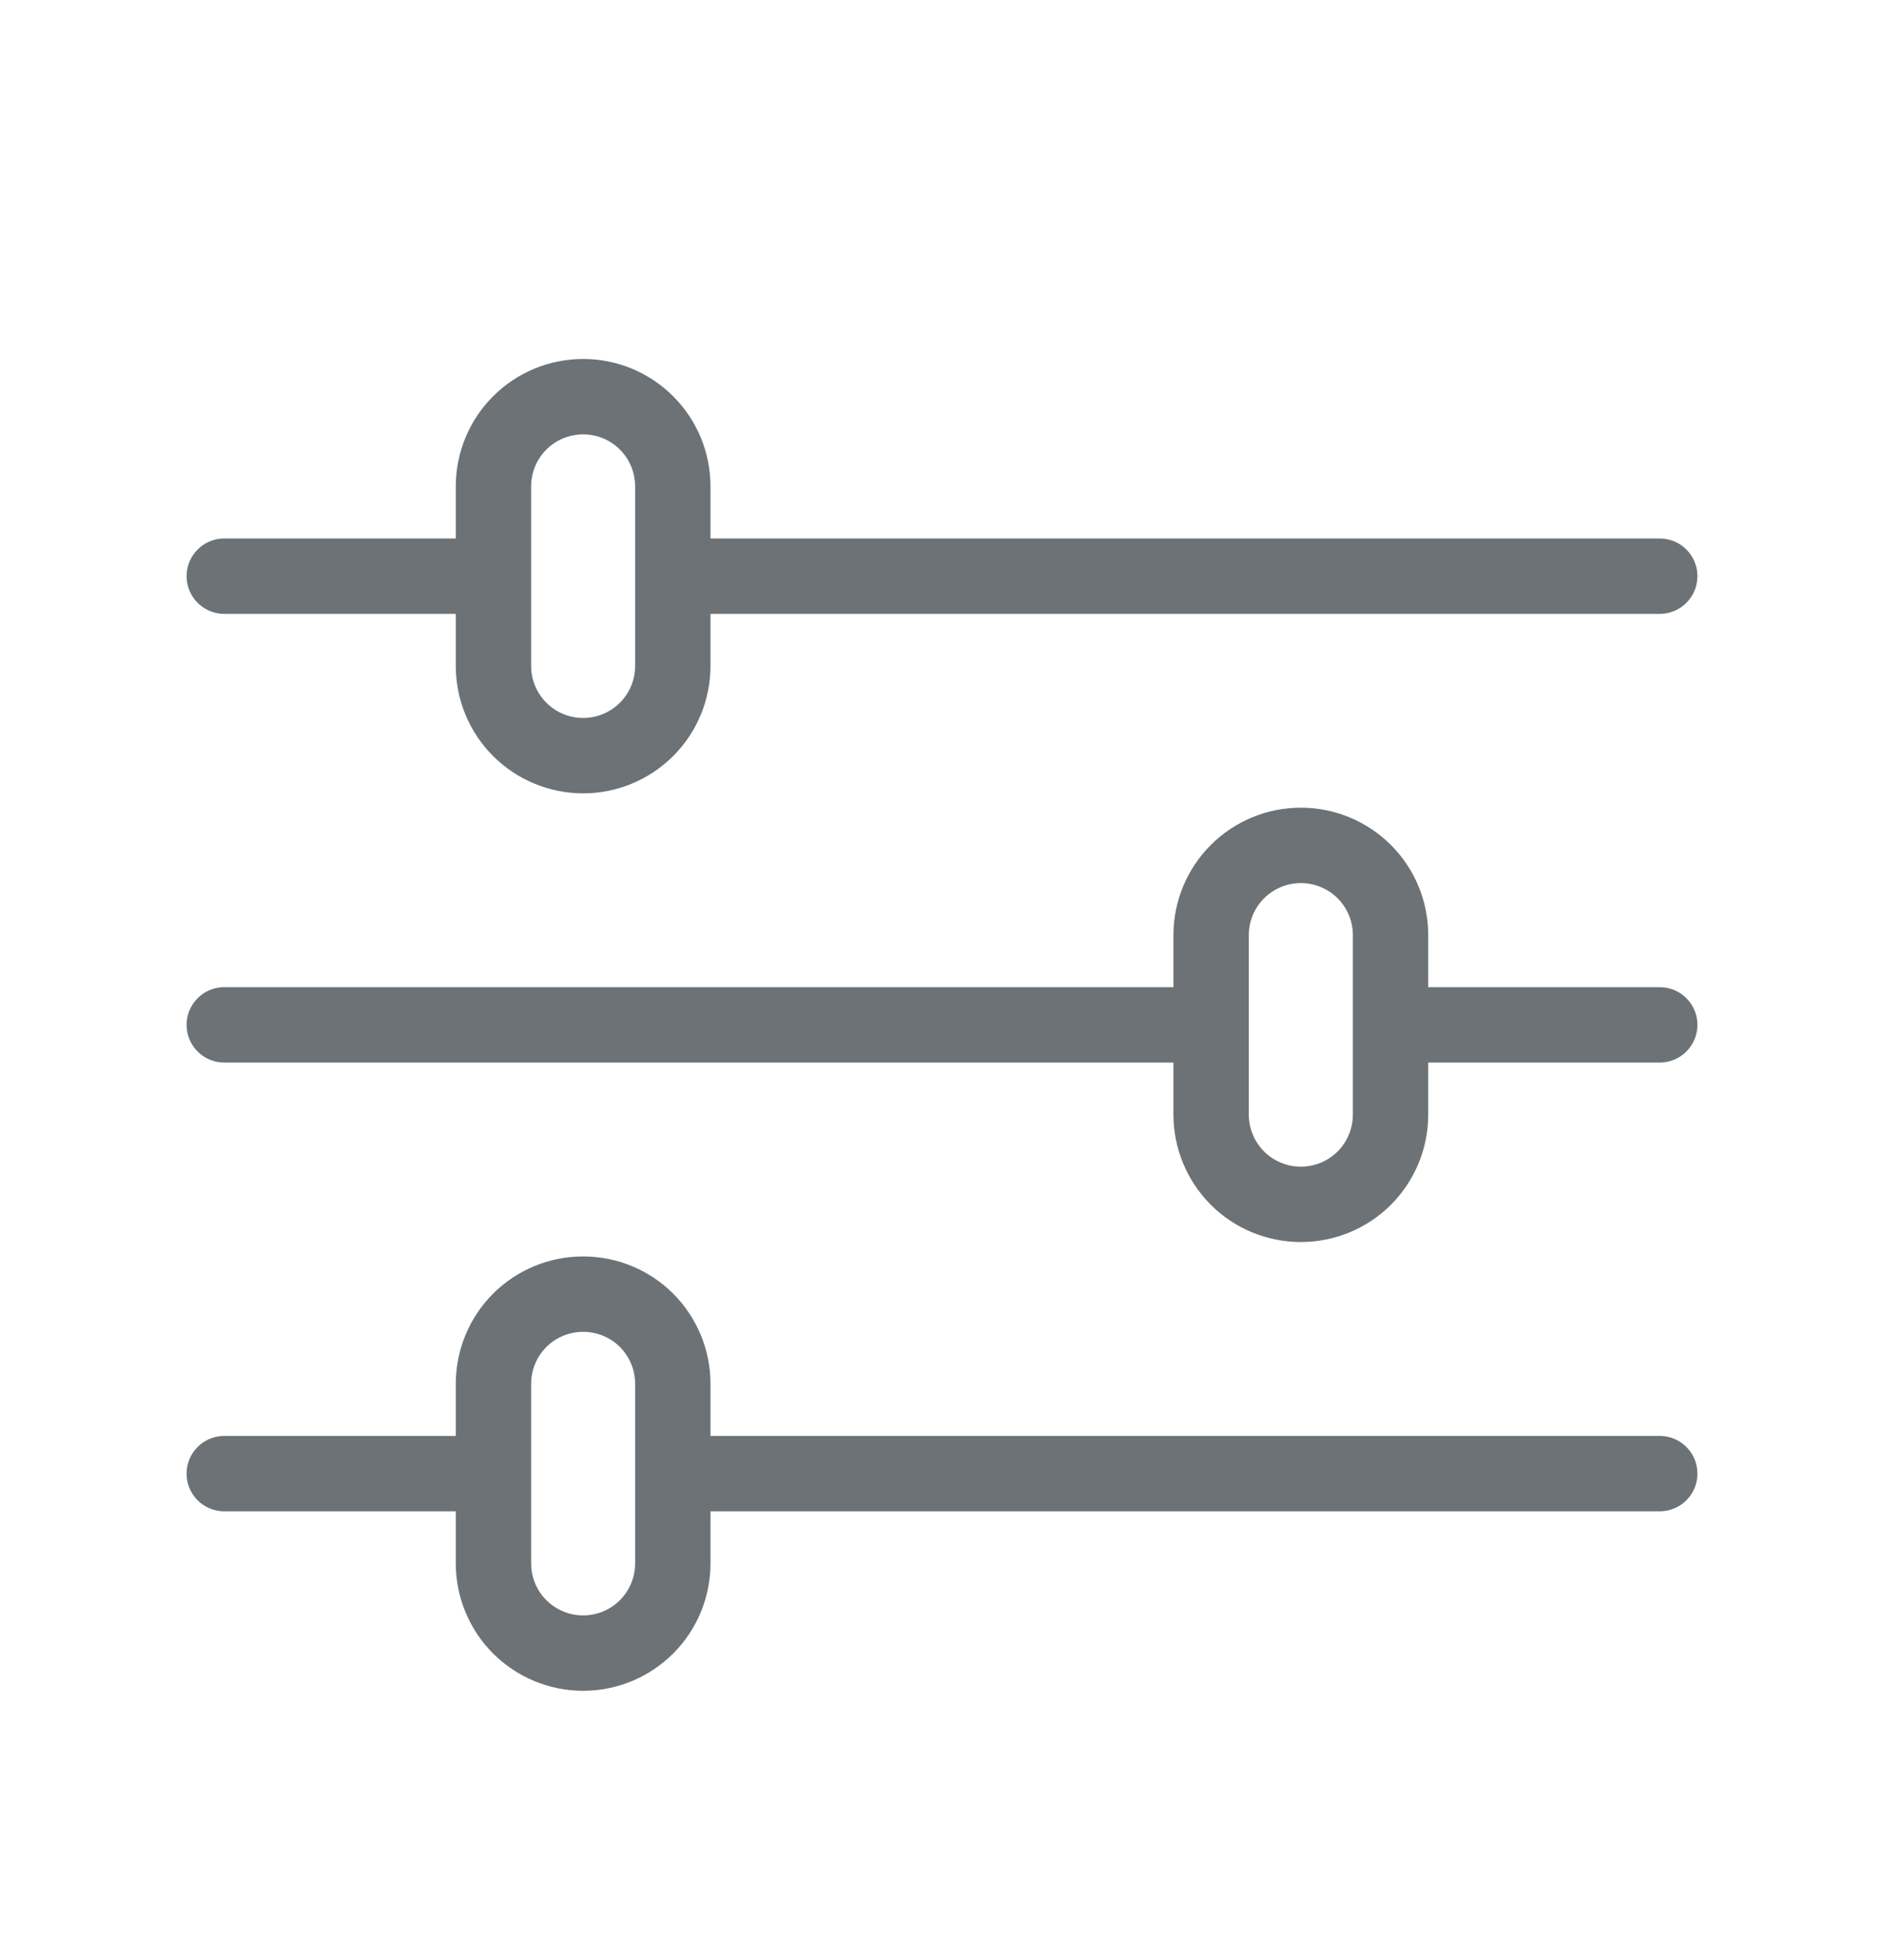 <svg width="25" height="26" viewBox="0 0 25 26" fill="none" xmlns="http://www.w3.org/2000/svg">
    <path
        d="M22.024 7.643H8.928M6.548 7.643H2.976M22.024 19.548H8.928M6.548 19.548H2.976M16.071 13.595H2.976M22.024 13.595H18.452M7.738 5.262C8.054 5.262 8.357 5.387 8.58 5.611C8.803 5.834 8.928 6.137 8.928 6.452V8.833C8.928 9.149 8.803 9.452 8.58 9.675C8.357 9.898 8.054 10.024 7.738 10.024C7.422 10.024 7.119 9.898 6.896 9.675C6.673 9.452 6.548 9.149 6.548 8.833V6.452C6.548 6.137 6.673 5.834 6.896 5.611C7.119 5.387 7.422 5.262 7.738 5.262V5.262ZM7.738 17.167C8.054 17.167 8.357 17.292 8.58 17.515C8.803 17.739 8.928 18.041 8.928 18.357V20.738C8.928 21.054 8.803 21.357 8.58 21.58C8.357 21.803 8.054 21.929 7.738 21.929C7.422 21.929 7.119 21.803 6.896 21.58C6.673 21.357 6.548 21.054 6.548 20.738V18.357C6.548 18.041 6.673 17.739 6.896 17.515C7.119 17.292 7.422 17.167 7.738 17.167ZM17.262 11.214C17.578 11.214 17.88 11.34 18.104 11.563C18.327 11.786 18.452 12.089 18.452 12.405V14.786C18.452 15.101 18.327 15.404 18.104 15.628C17.88 15.851 17.578 15.976 17.262 15.976C16.946 15.976 16.643 15.851 16.42 15.628C16.197 15.404 16.071 15.101 16.071 14.786V12.405C16.071 12.089 16.197 11.786 16.42 11.563C16.643 11.34 16.946 11.214 17.262 11.214V11.214Z"
        stroke="#6C7275" stroke-linecap="round" stroke-linejoin="round" />
</svg>